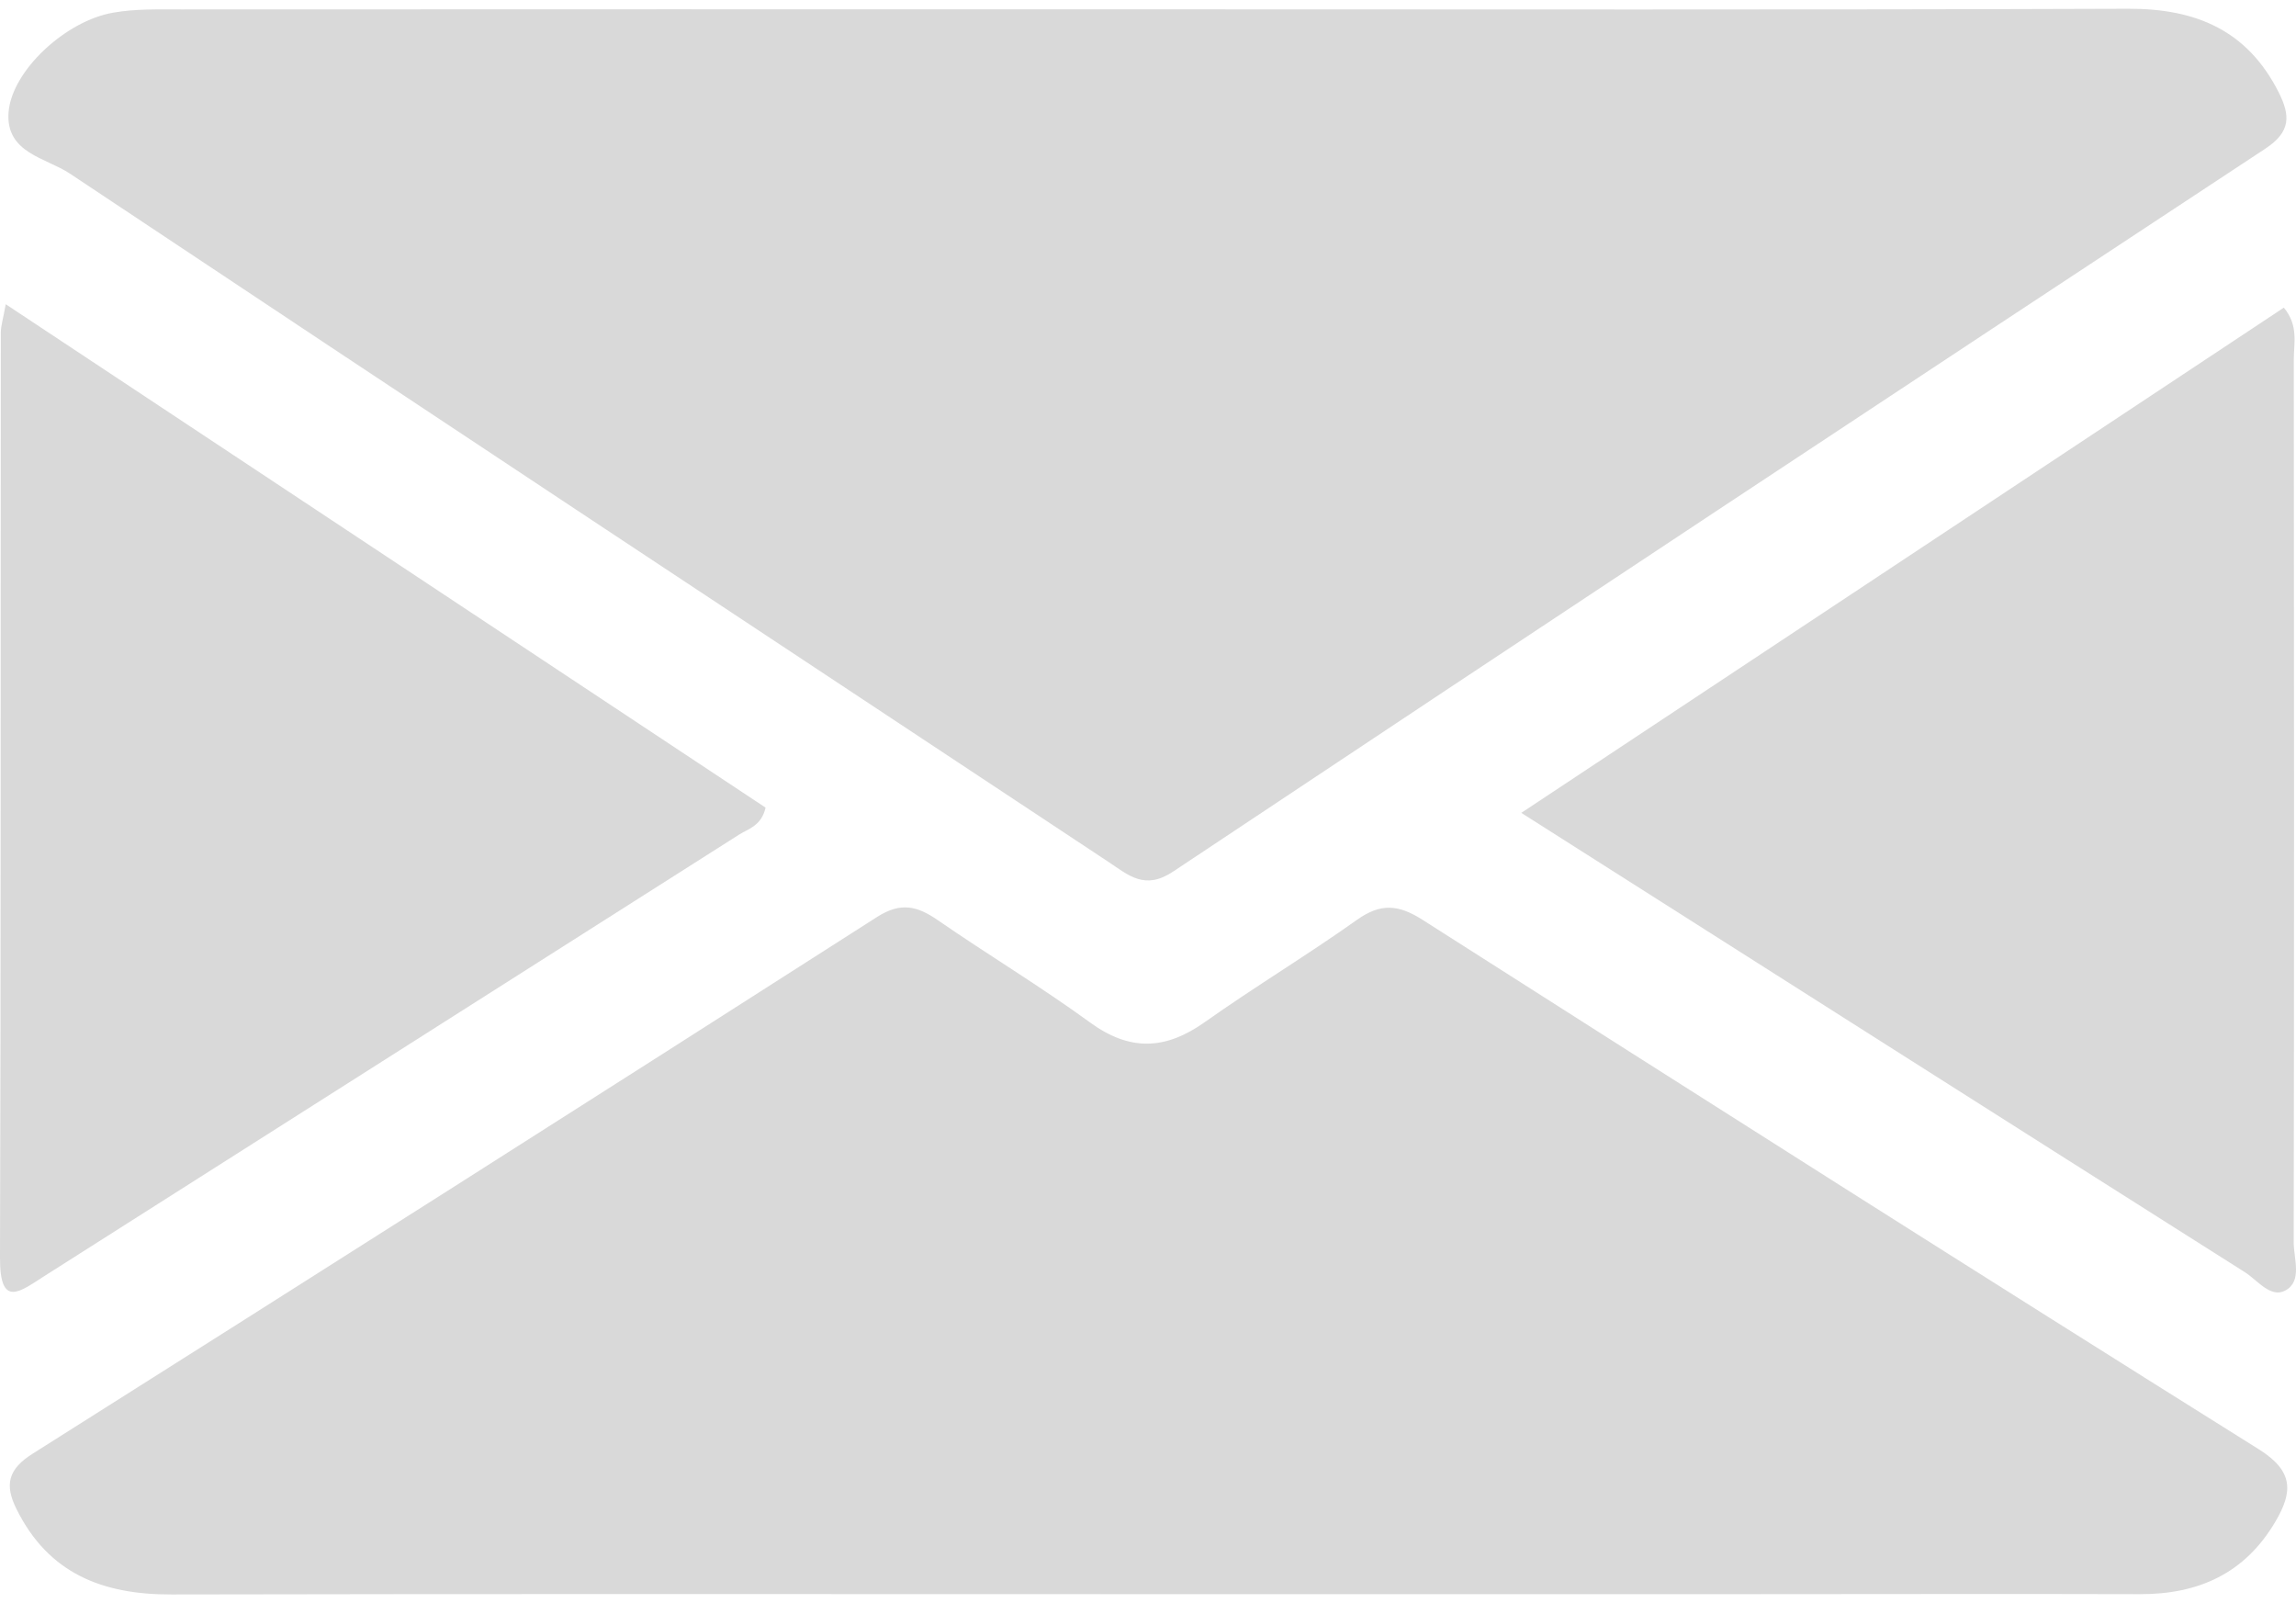 <svg width="53" height="37" viewBox="0 0 53 37" fill="none" xmlns="http://www.w3.org/2000/svg">
<path d="M26.536 0.215C34.069 0.215 41.603 0.229 49.136 0.202C50.691 0.198 51.878 0.7 52.601 2.132C52.869 2.666 52.886 3.042 52.289 3.433C43.874 8.974 35.469 14.529 27.08 20.114C26.425 20.551 26.053 20.199 25.593 19.895C17.596 14.605 9.59 9.318 1.608 4.003C1.064 3.642 0.123 3.532 0.198 2.588C0.273 1.632 1.516 0.479 2.614 0.292C3.124 0.202 3.656 0.217 4.178 0.217C11.631 0.212 19.084 0.215 26.536 0.215Z" fill="#D9D9D9"/>
<path d="M26.553 36.79C19.021 36.79 11.488 36.781 3.956 36.797C2.374 36.802 1.119 36.319 0.38 34.824C0.101 34.264 0.186 33.904 0.759 33.545C7.266 29.436 13.761 25.31 20.244 21.163C20.793 20.811 21.175 20.908 21.651 21.238C22.812 22.039 24.024 22.767 25.163 23.597C26.086 24.269 26.906 24.23 27.813 23.587C28.964 22.772 30.175 22.044 31.324 21.228C31.87 20.84 32.279 20.871 32.838 21.228C39.258 25.322 45.687 29.405 52.141 33.446C52.951 33.953 52.927 34.431 52.526 35.113C51.82 36.315 50.746 36.795 49.392 36.79C46.372 36.781 43.349 36.79 40.329 36.79C35.737 36.79 31.145 36.79 26.553 36.79Z" fill="#D9D9D9"/>
<path d="M0.131 7.02C6.089 10.966 11.89 14.809 17.672 18.638C17.577 19.061 17.273 19.126 17.055 19.265C11.718 22.66 6.374 26.046 1.037 29.441C0.467 29.803 -0.005 30.21 3.68733e-05 29.026C0.022 21.91 0.012 14.794 0.019 7.678C0.019 7.522 0.07 7.37 0.133 7.02H0.131Z" fill="#D9D9D9"/>
<path d="M35.116 18.76C41.086 14.806 46.882 10.966 52.719 7.1C53.065 7.513 52.947 7.93 52.949 8.304C52.956 15.092 52.959 21.883 52.947 28.672C52.947 29.05 53.152 29.565 52.756 29.781C52.417 29.968 52.112 29.546 51.822 29.361C46.309 25.873 40.806 22.373 35.118 18.76H35.116Z" fill="#D9D9D9"/>
</svg>
